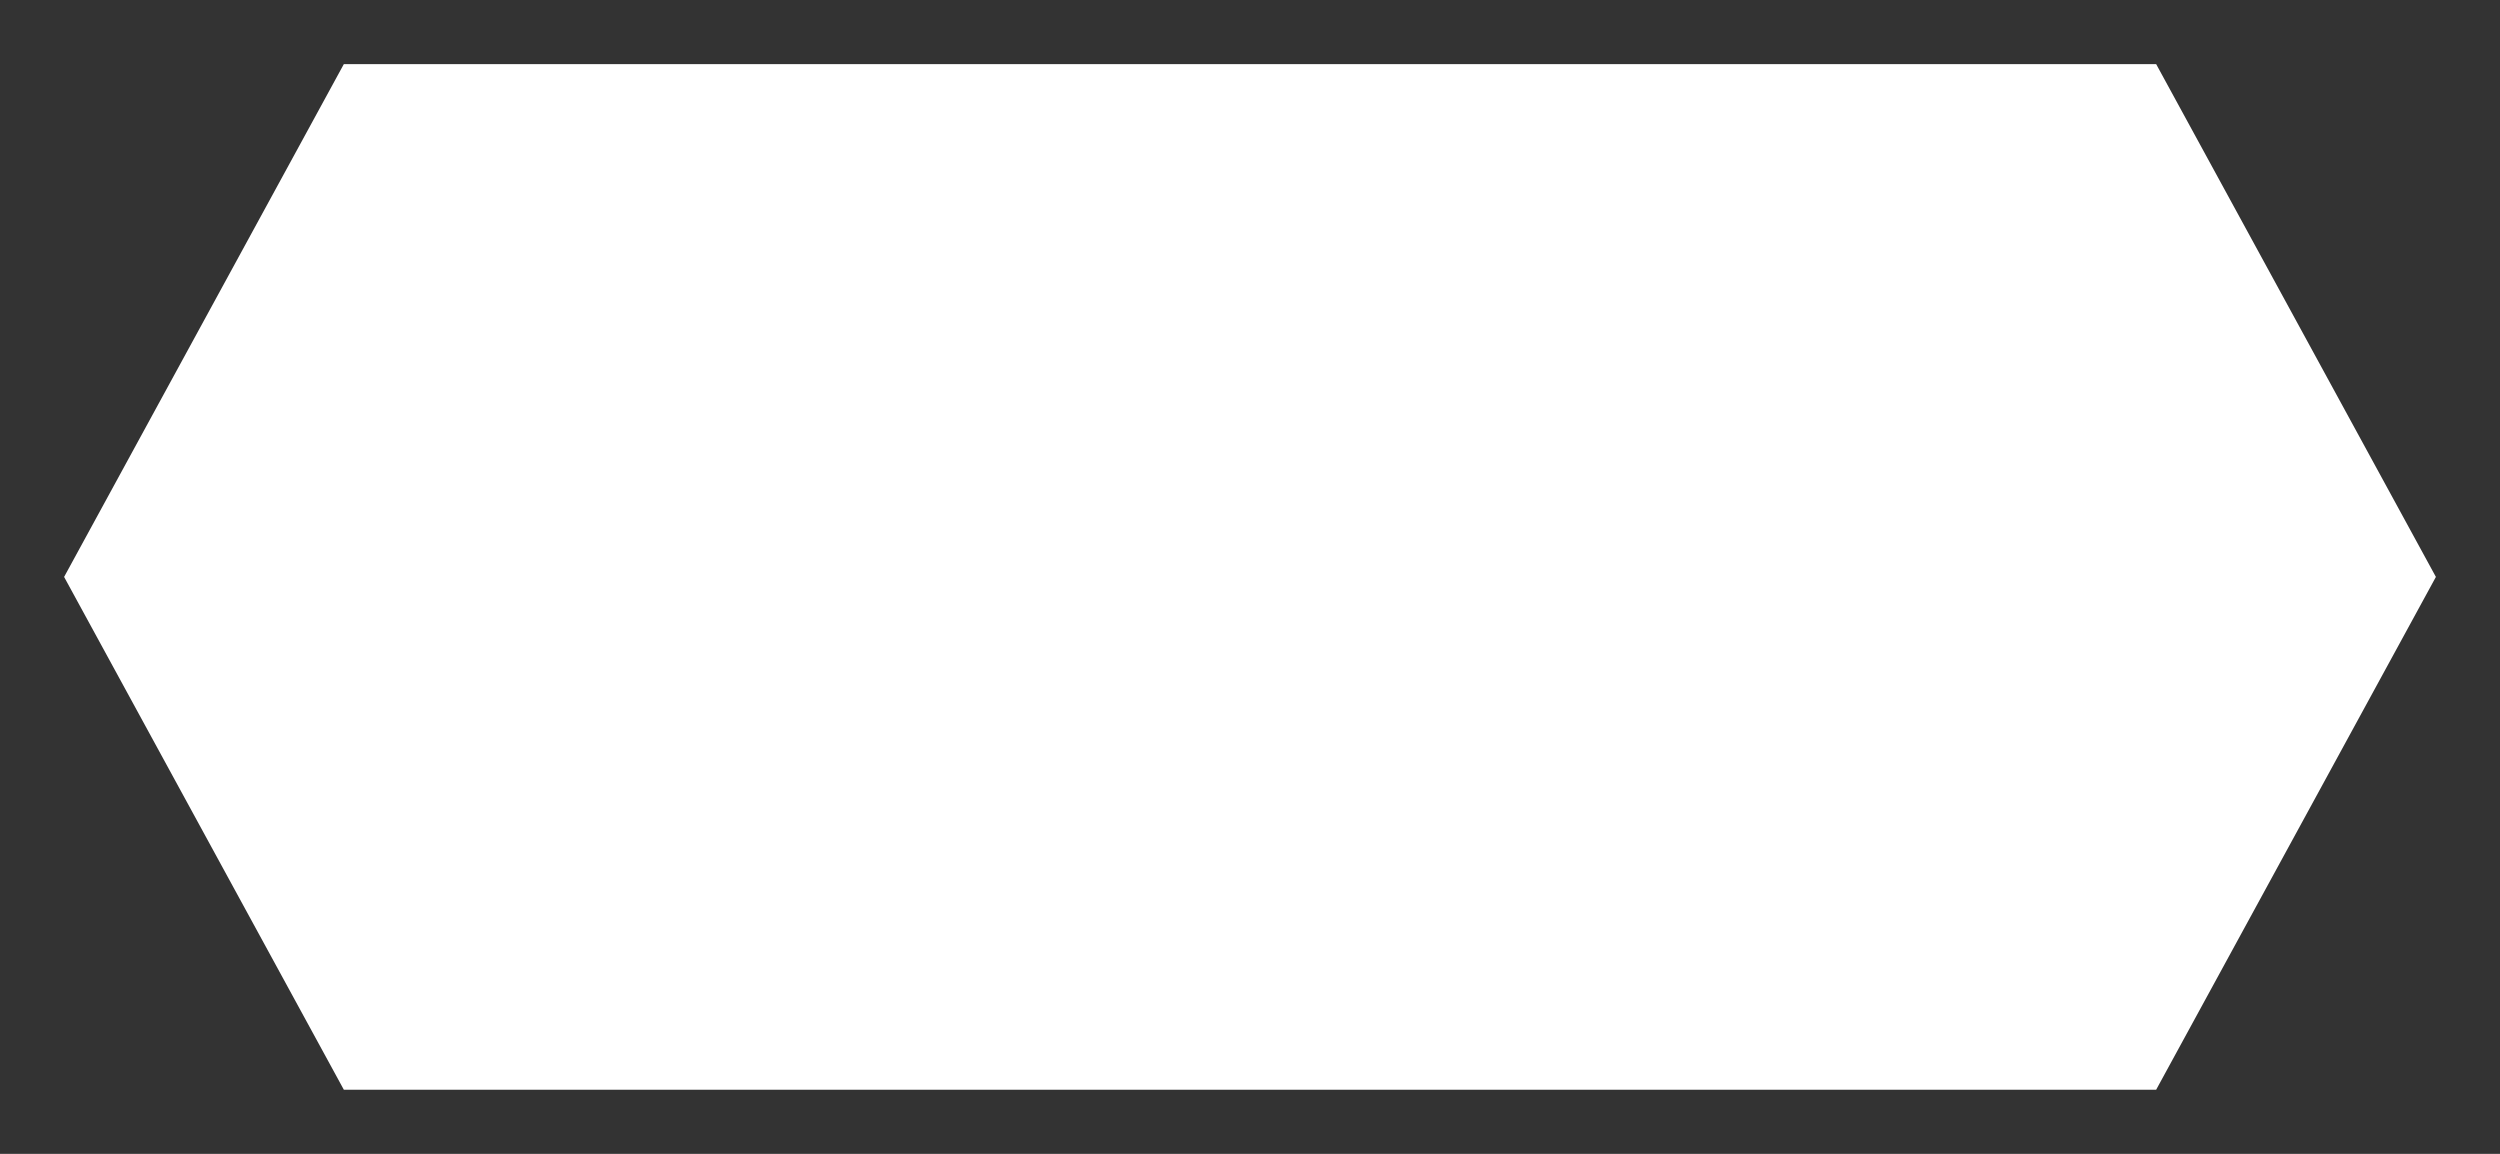 <svg width="39" height="18" viewBox="0 0 39 18" fill="none" xmlns="http://www.w3.org/2000/svg">
  <rect x="0" y="0" width="39" height="18" fill="#333333" stroke="none"/>
  <path d="M5.364 1H33.636L38 9L33.636 17H5.364L1 9L5.364 1Z" fill="#ffffff"></path>
</svg>
